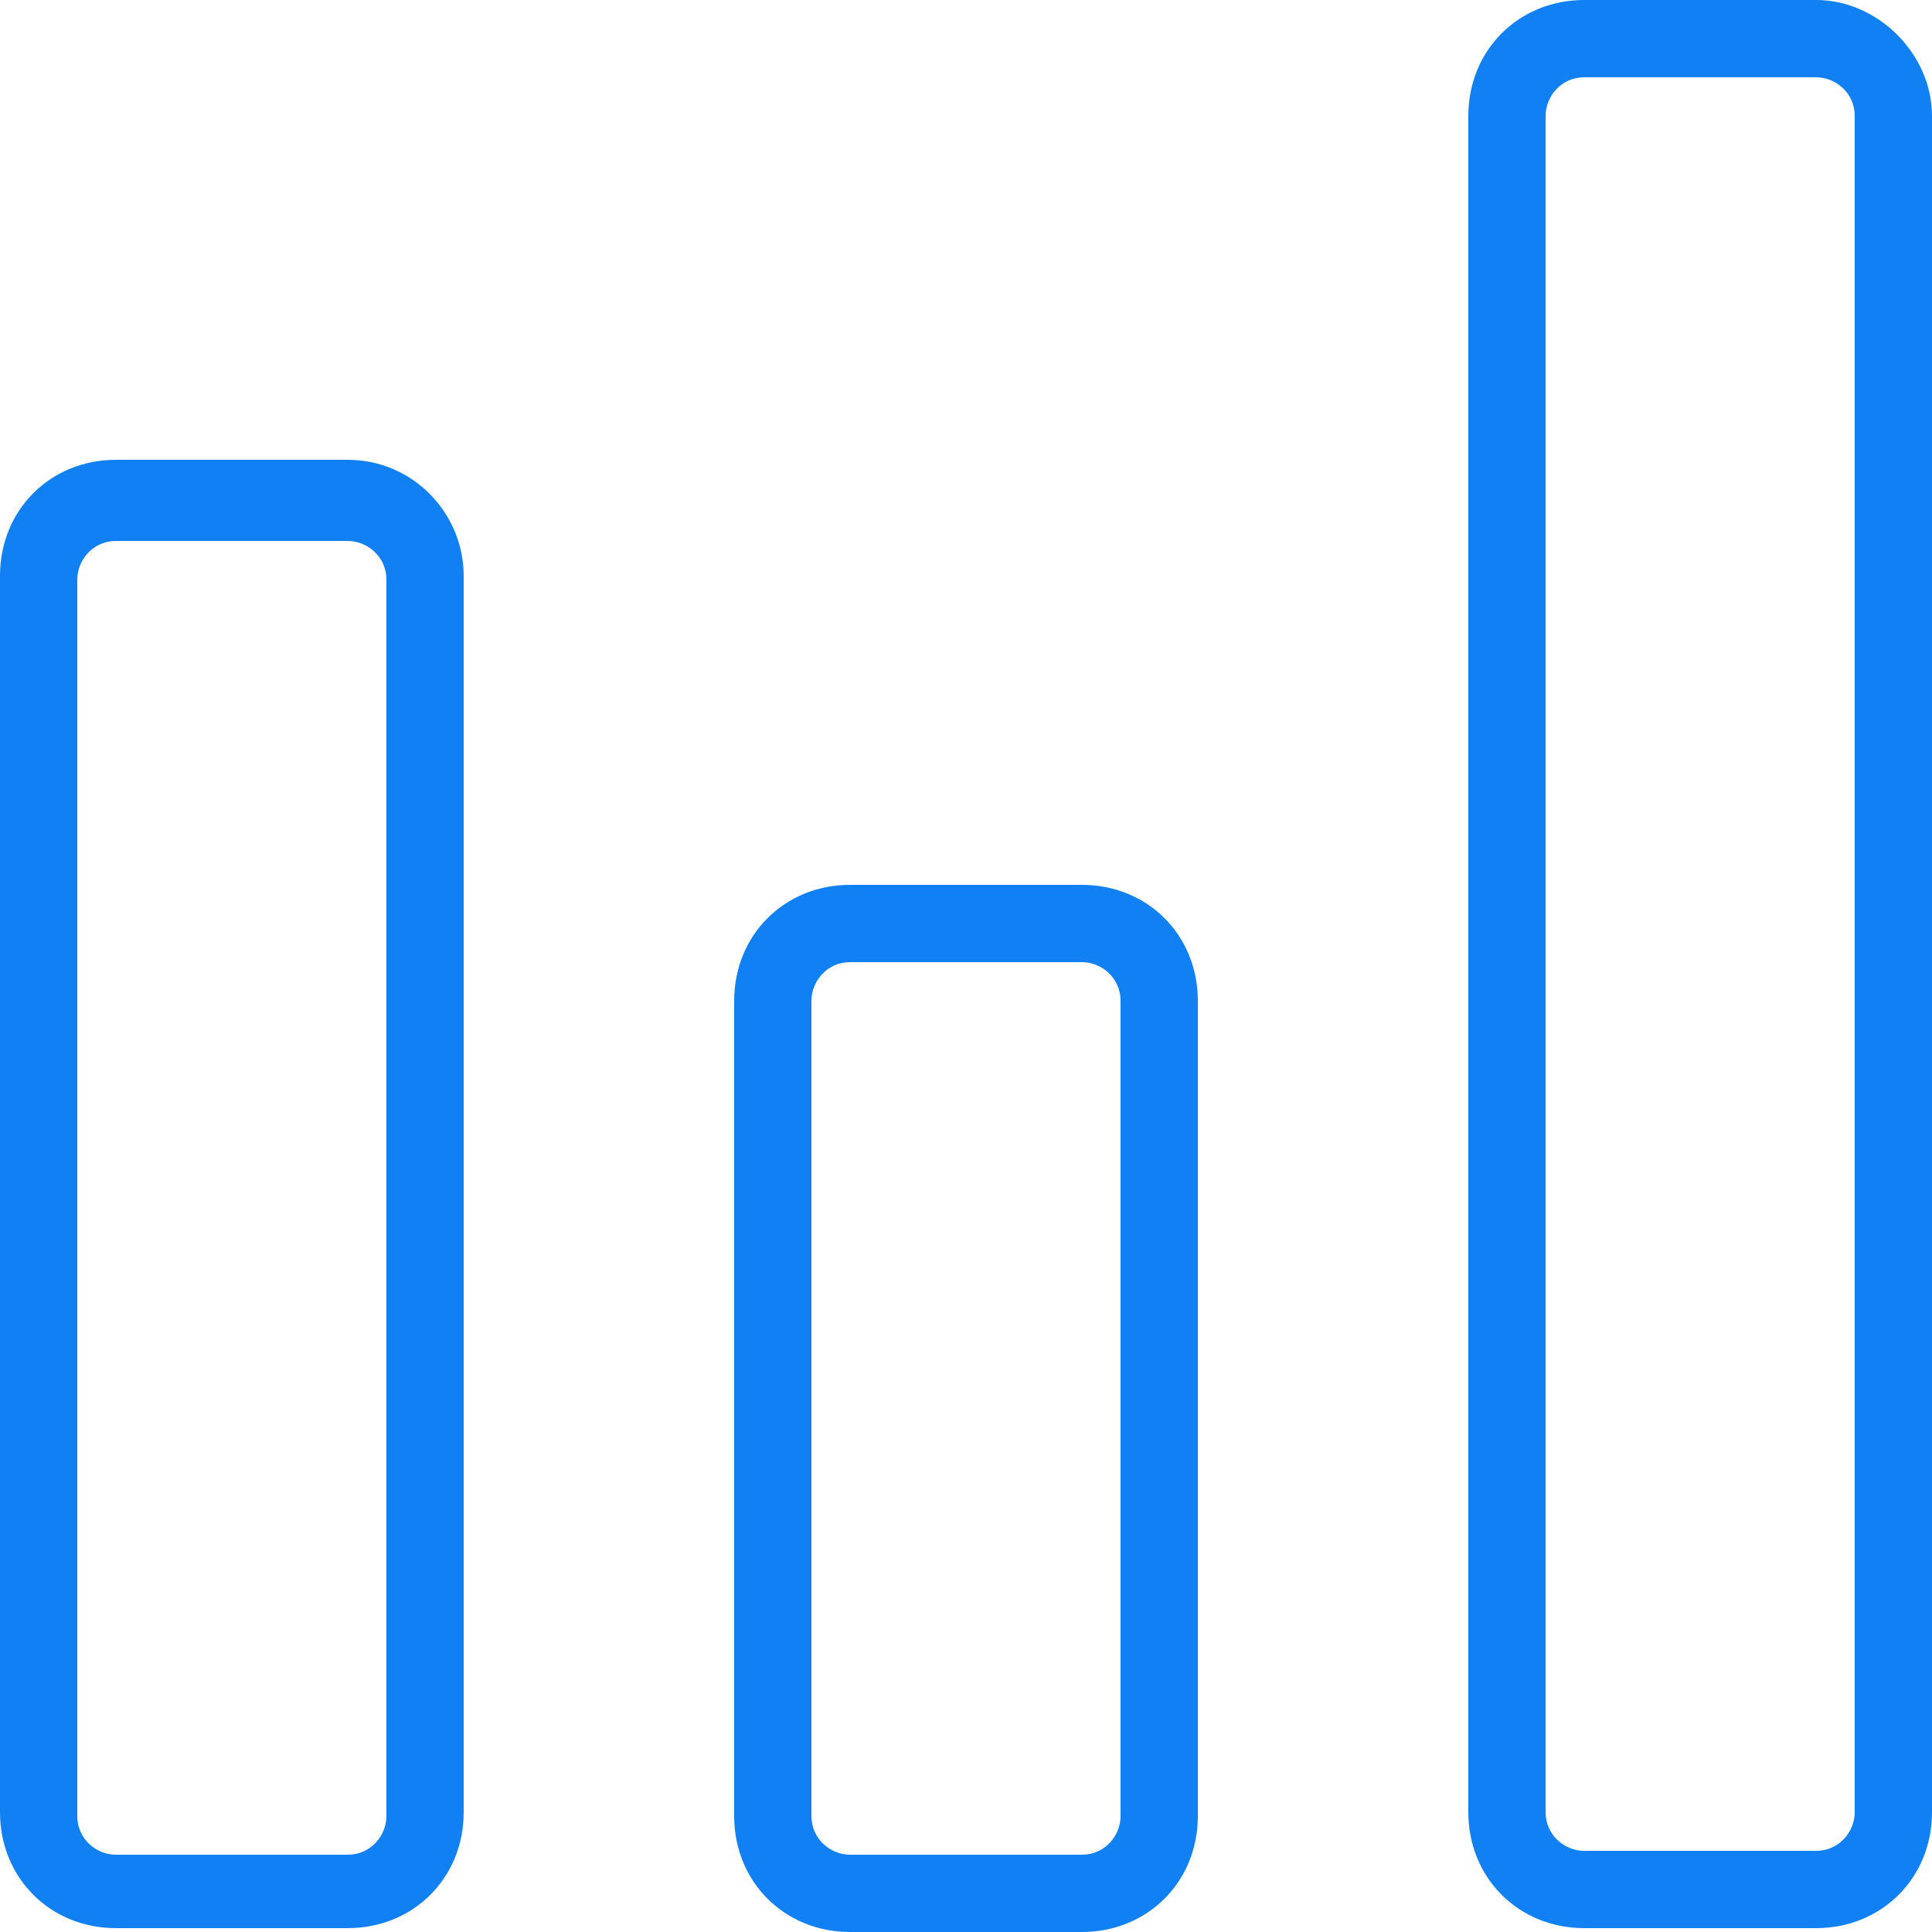 <?xml version="1.0" standalone="no"?><!DOCTYPE svg PUBLIC "-//W3C//DTD SVG 1.1//EN" "http://www.w3.org/Graphics/SVG/1.1/DTD/svg11.dtd"><svg t="1605512369049" class="icon" viewBox="0 0 1024 1024" version="1.1" xmlns="http://www.w3.org/2000/svg" p-id="14404" xmlns:xlink="http://www.w3.org/1999/xlink" width="64" height="64"><defs><style type="text/css"></style></defs><path d="M184.32 243.712H61.44c-34.816 0-61.44 26.624-61.44 61.44v655.36c0 34.816 26.624 61.44 61.44 61.44h122.88c34.816 0 61.44-26.624 61.44-61.44v-655.36c0-32.768-26.624-61.44-61.44-61.44zM204.8 962.56c0 10.24-8.192 20.48-20.48 20.48H61.44c-10.24 0-20.48-8.192-20.48-20.48V307.2c0-10.24 8.192-20.48 20.48-20.48h122.88c10.24 0 20.48 8.192 20.48 20.48v655.36zM962.56 0h-122.88c-34.816 0-61.44 26.624-61.44 61.44v899.072c0 34.816 26.624 61.44 61.44 61.44h122.88c34.816 0 61.44-26.624 61.44-61.44V61.44c0-32.768-28.672-61.44-61.44-61.44z m20.48 960.512c0 10.24-8.192 20.48-20.48 20.48h-122.88c-10.24 0-20.48-8.192-20.48-20.48V61.44c0-10.24 8.192-20.48 20.48-20.48h122.88c10.24 0 20.48 8.192 20.48 20.48v899.072zM573.44 468.992h-122.88c-34.816 0-61.44 26.624-61.44 61.44V962.56c0 34.816 26.624 61.44 61.44 61.44h122.88c34.816 0 61.44-26.624 61.44-61.44V530.432c0-34.816-26.624-61.44-61.44-61.44zM593.92 962.56c0 10.24-8.192 20.48-20.48 20.48h-122.88c-10.24 0-20.48-8.192-20.48-20.48V530.432c0-10.24 8.192-20.48 20.48-20.48h122.88c10.24 0 20.48 8.192 20.48 20.48V962.56z" p-id="14405" fill="#1180f3"></path></svg>
